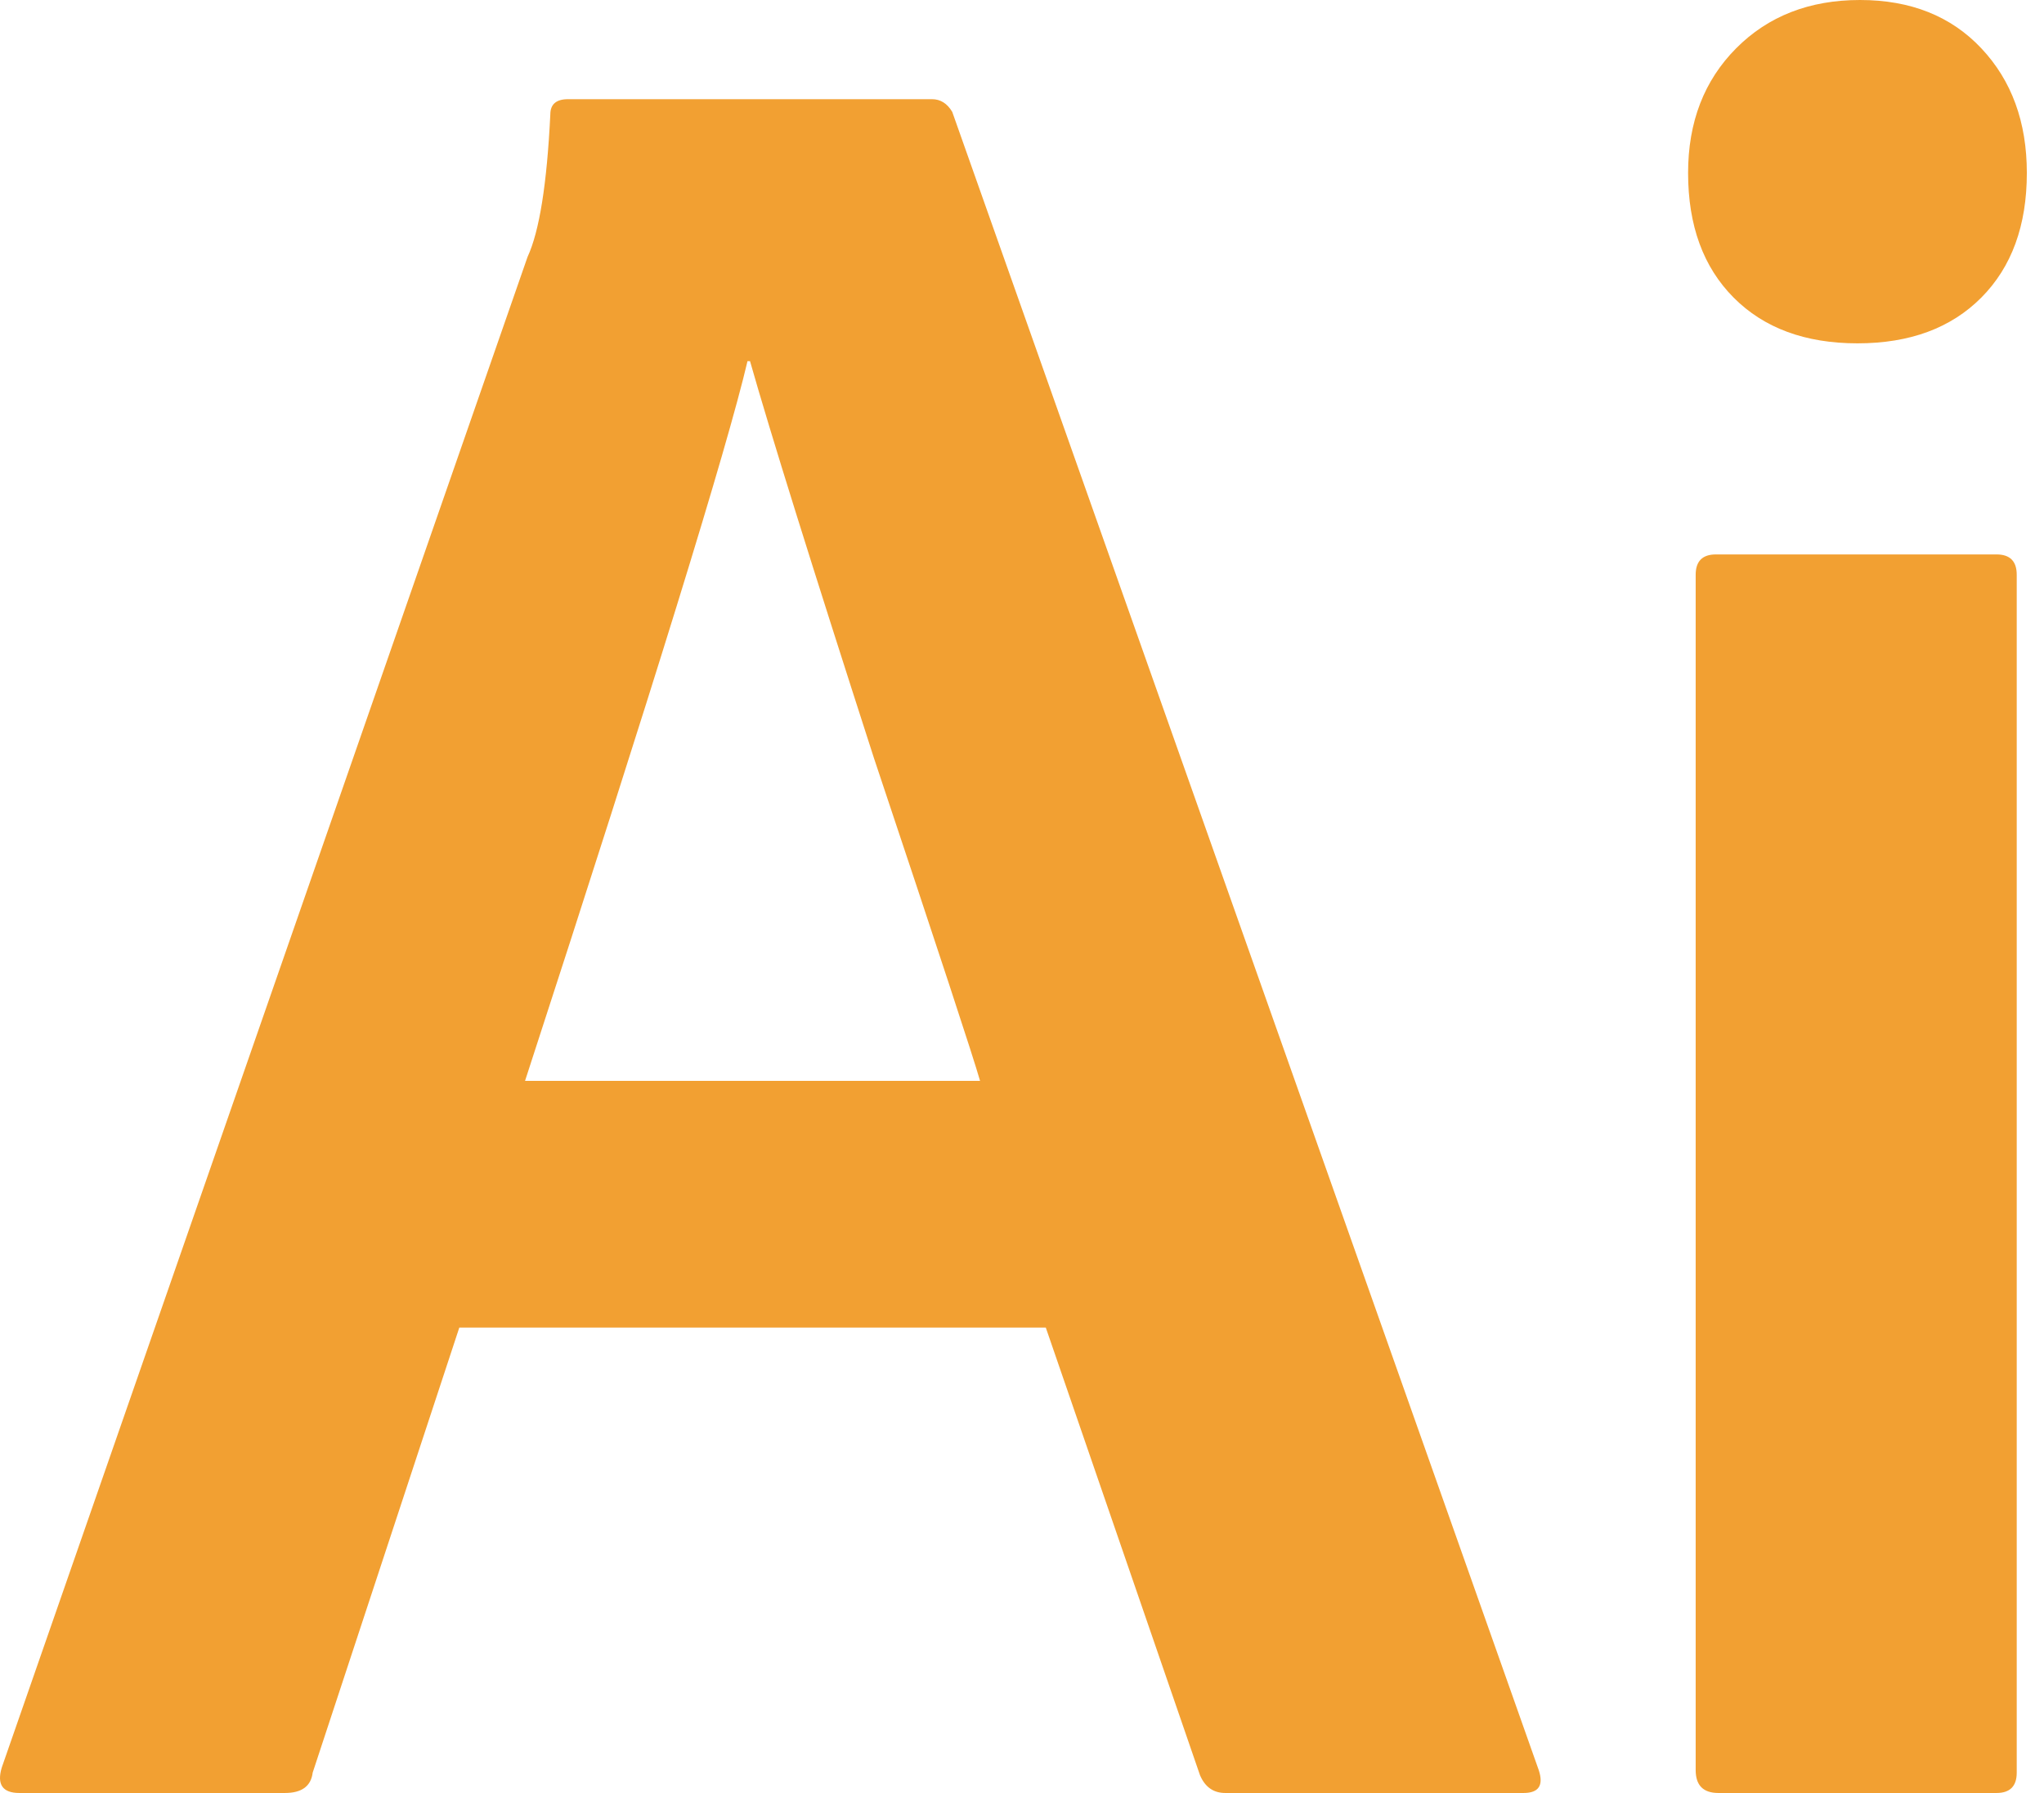 <svg width="114" height="100" viewBox="0 0 114 100" fill="none" xmlns="http://www.w3.org/2000/svg">
<path d="M58.327 74.043H25.617L17.439 98.865C17.346 99.622 16.828 100 15.889 100H1.085C0.145 100 -0.184 99.527 0.098 98.582L29.424 14.326C30.082 12.908 30.505 10.26 30.693 6.383C30.693 5.816 31.022 5.532 31.68 5.532H51.982C52.452 5.532 52.828 5.768 53.11 6.241L85.82 98.723C86.102 99.575 85.82 100 84.974 100H68.337C67.679 100 67.209 99.669 66.927 99.007L58.327 74.043ZM29.283 60.284H54.661C54.285 58.96 52.311 52.955 48.739 42.27C45.262 31.489 42.959 24.113 41.831 20.142H41.69C40.562 24.965 36.426 38.345 29.283 60.284Z" fill="#F2A032"/>
<path d="M94.573 98.723V32.057C94.573 31.3 94.949 30.922 95.701 30.922H111.351C112.103 30.922 112.479 31.3 112.479 32.057V98.865C112.479 99.622 112.103 100 111.351 100H95.842C94.996 100 94.573 99.575 94.573 98.723ZM110.505 16.596C108.814 18.298 106.511 19.149 103.597 19.149C100.683 19.149 98.38 18.298 96.688 16.596C94.996 14.894 94.15 12.577 94.15 9.645C94.15 6.809 95.043 4.492 96.829 2.695C98.615 0.898 100.918 0 103.738 0C106.558 0 108.814 0.898 110.505 2.695C112.197 4.492 113.043 6.809 113.043 9.645C113.043 12.577 112.197 14.894 110.505 16.596Z" fill="#F2A032"/>
</svg>
